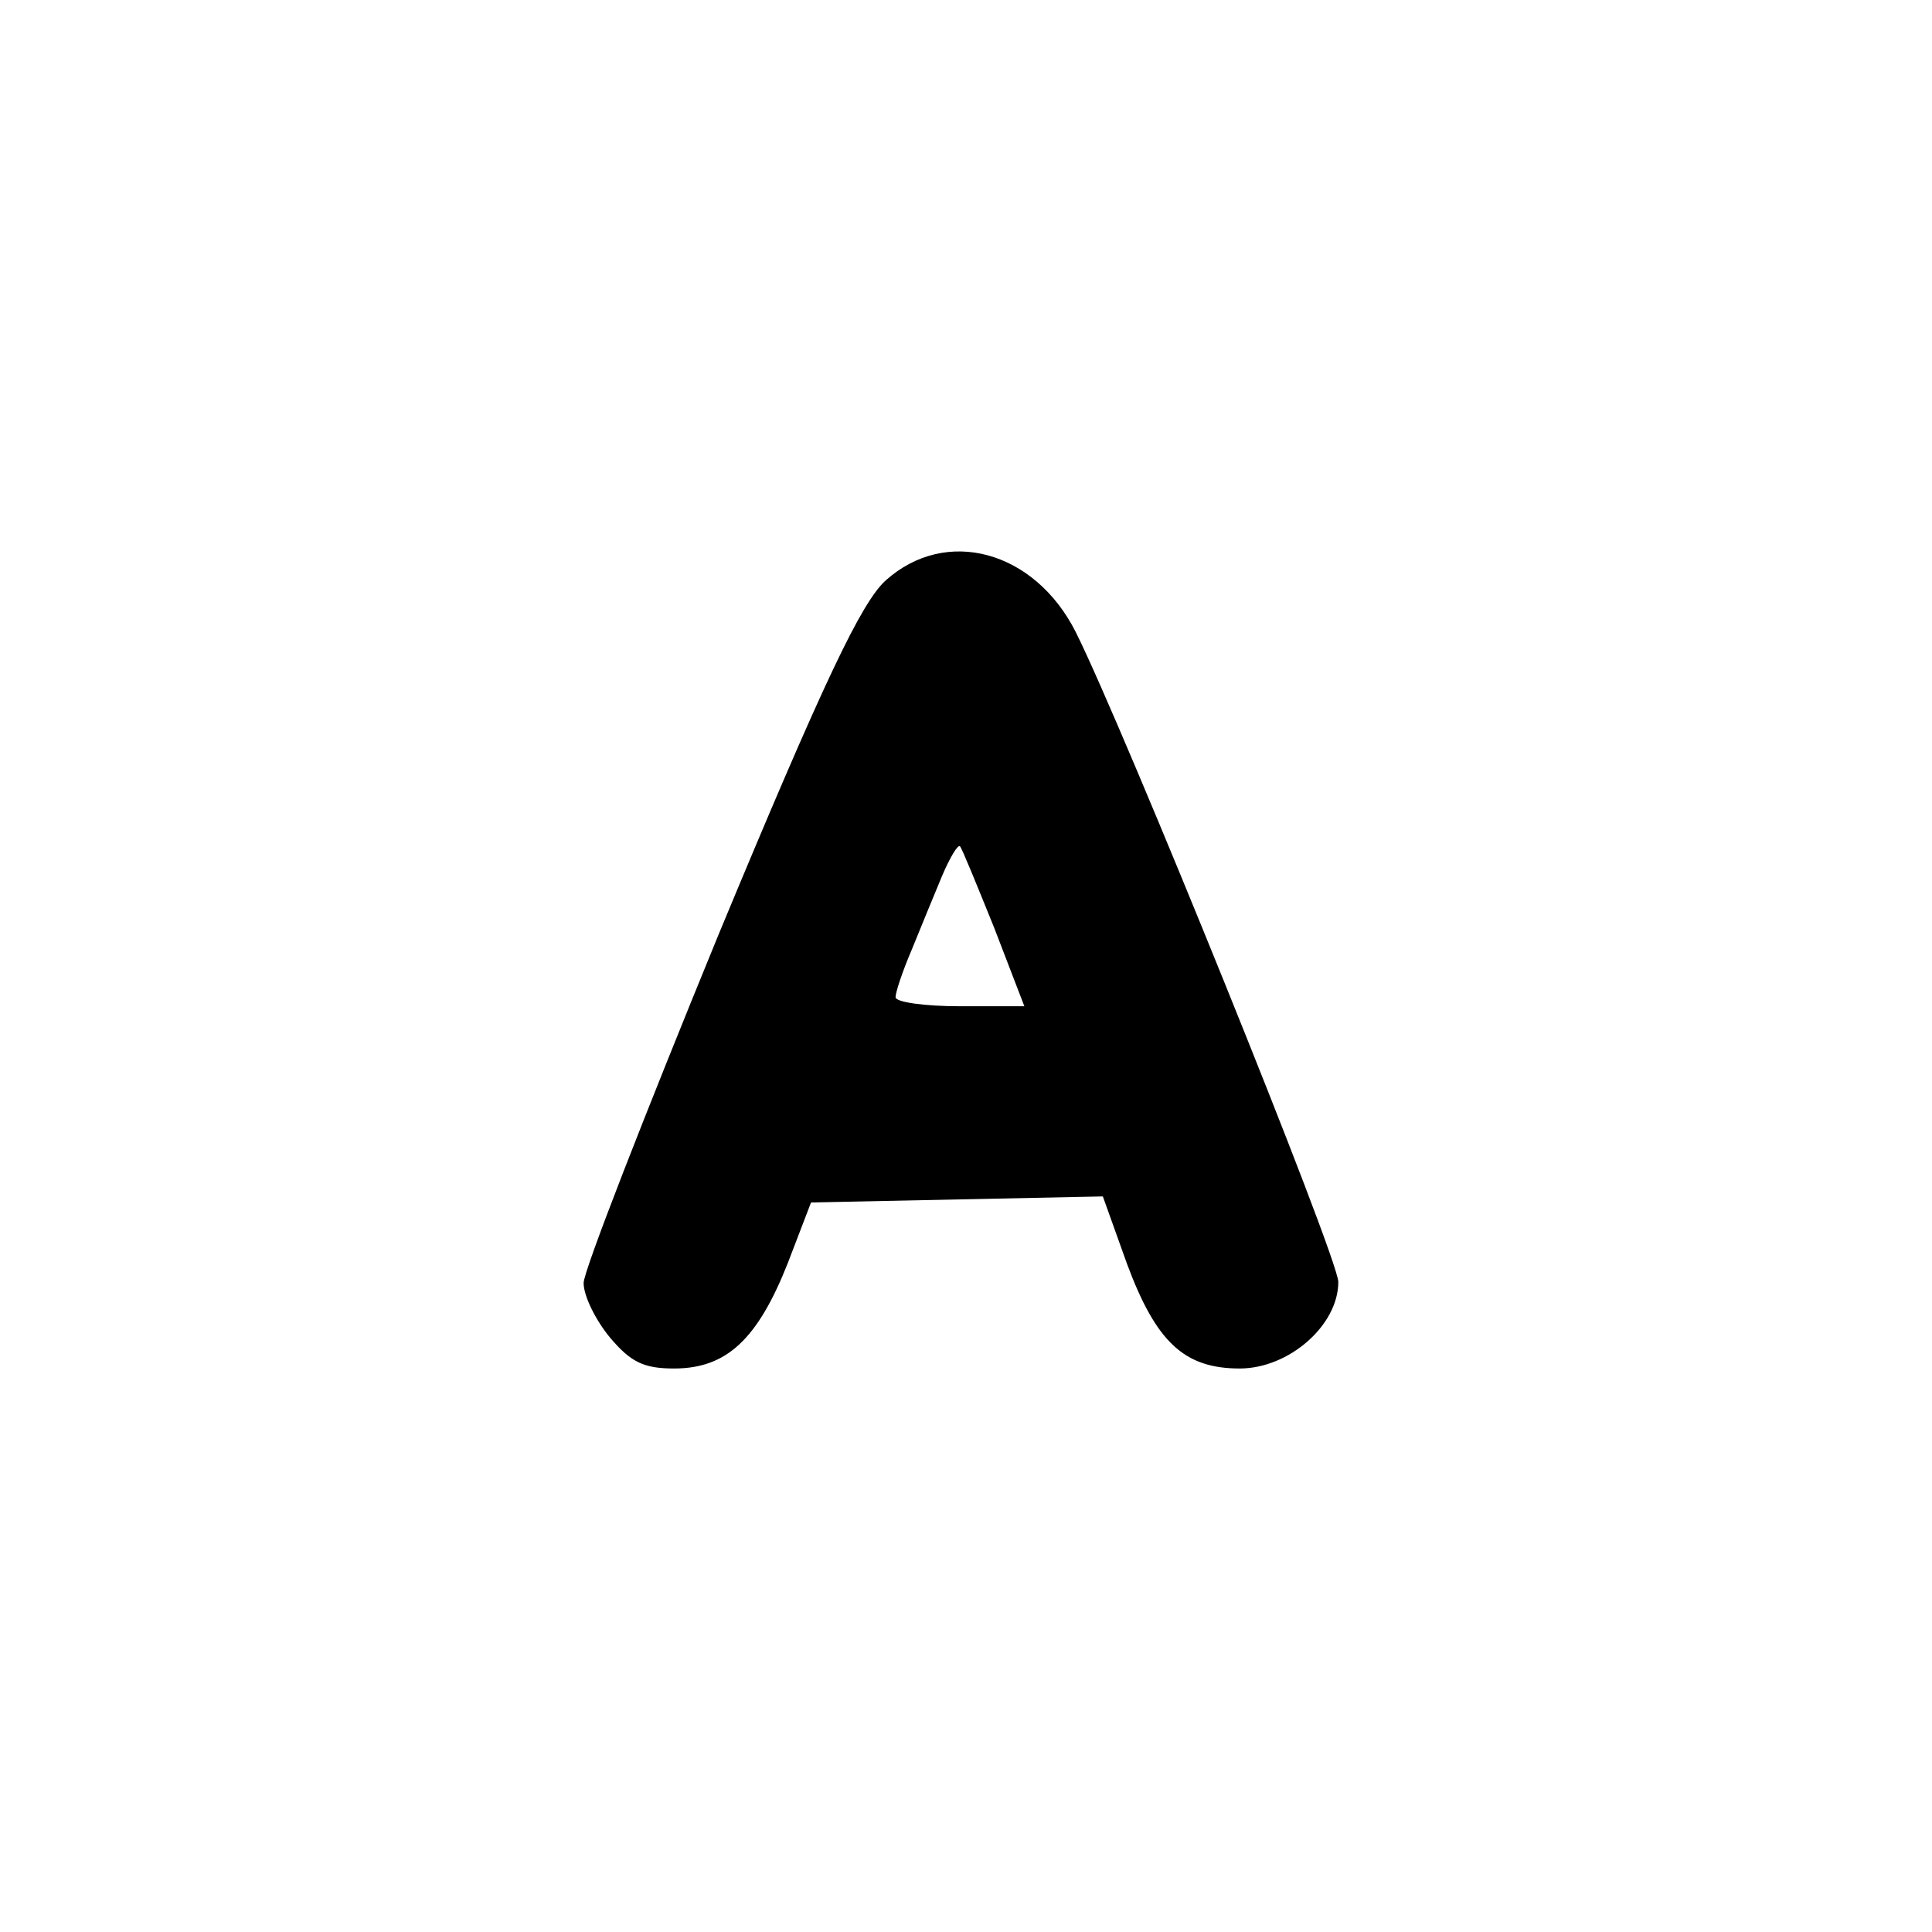 <?xml version="1.0" standalone="no"?>
<!DOCTYPE svg PUBLIC "-//W3C//DTD SVG 20010904//EN"
 "http://www.w3.org/TR/2001/REC-SVG-20010904/DTD/svg10.dtd">
<svg version="1.0" xmlns="http://www.w3.org/2000/svg"
 width="192pt" height="192pt" viewBox="0 0 192 192"
 preserveAspectRatio="xMidYMid meet">
<g transform="translate(0,192) scale(0.1,-0.1)"
fill="#000000" stroke="none">
811 c445 -92 729 -532 635 -987 -62 -301 -295 -546 -601 -630 -91 -26 -329
-26 -420 0 -291 80 -516 305 -596 596 -26 91 -26 329 0 420 120 433 542 692
982 601z"/>
<path d="M880 1343 c-24 -22 -61 -99 -166 -352 -73 -178 -134 -334 -134 -346
0 -13 12 -37 26 -54 21 -25 34 -31 64 -31 52 0 83 29 113 105 l23 60 145 3
145 3 24 -67 c29 -78 57 -104 112 -104 49 0 98 43 98 86 0 24 -213 550 -261
646 -41 81 -129 105 -189 51z m108 -345 l30 -78 -64 0 c-35 0 -64 4 -64 9 0 5
7 26 16 47 9 22 22 54 30 73 8 19 16 32 18 30 2 -2 17 -39 34 -81z"/>
</g>
</svg>
